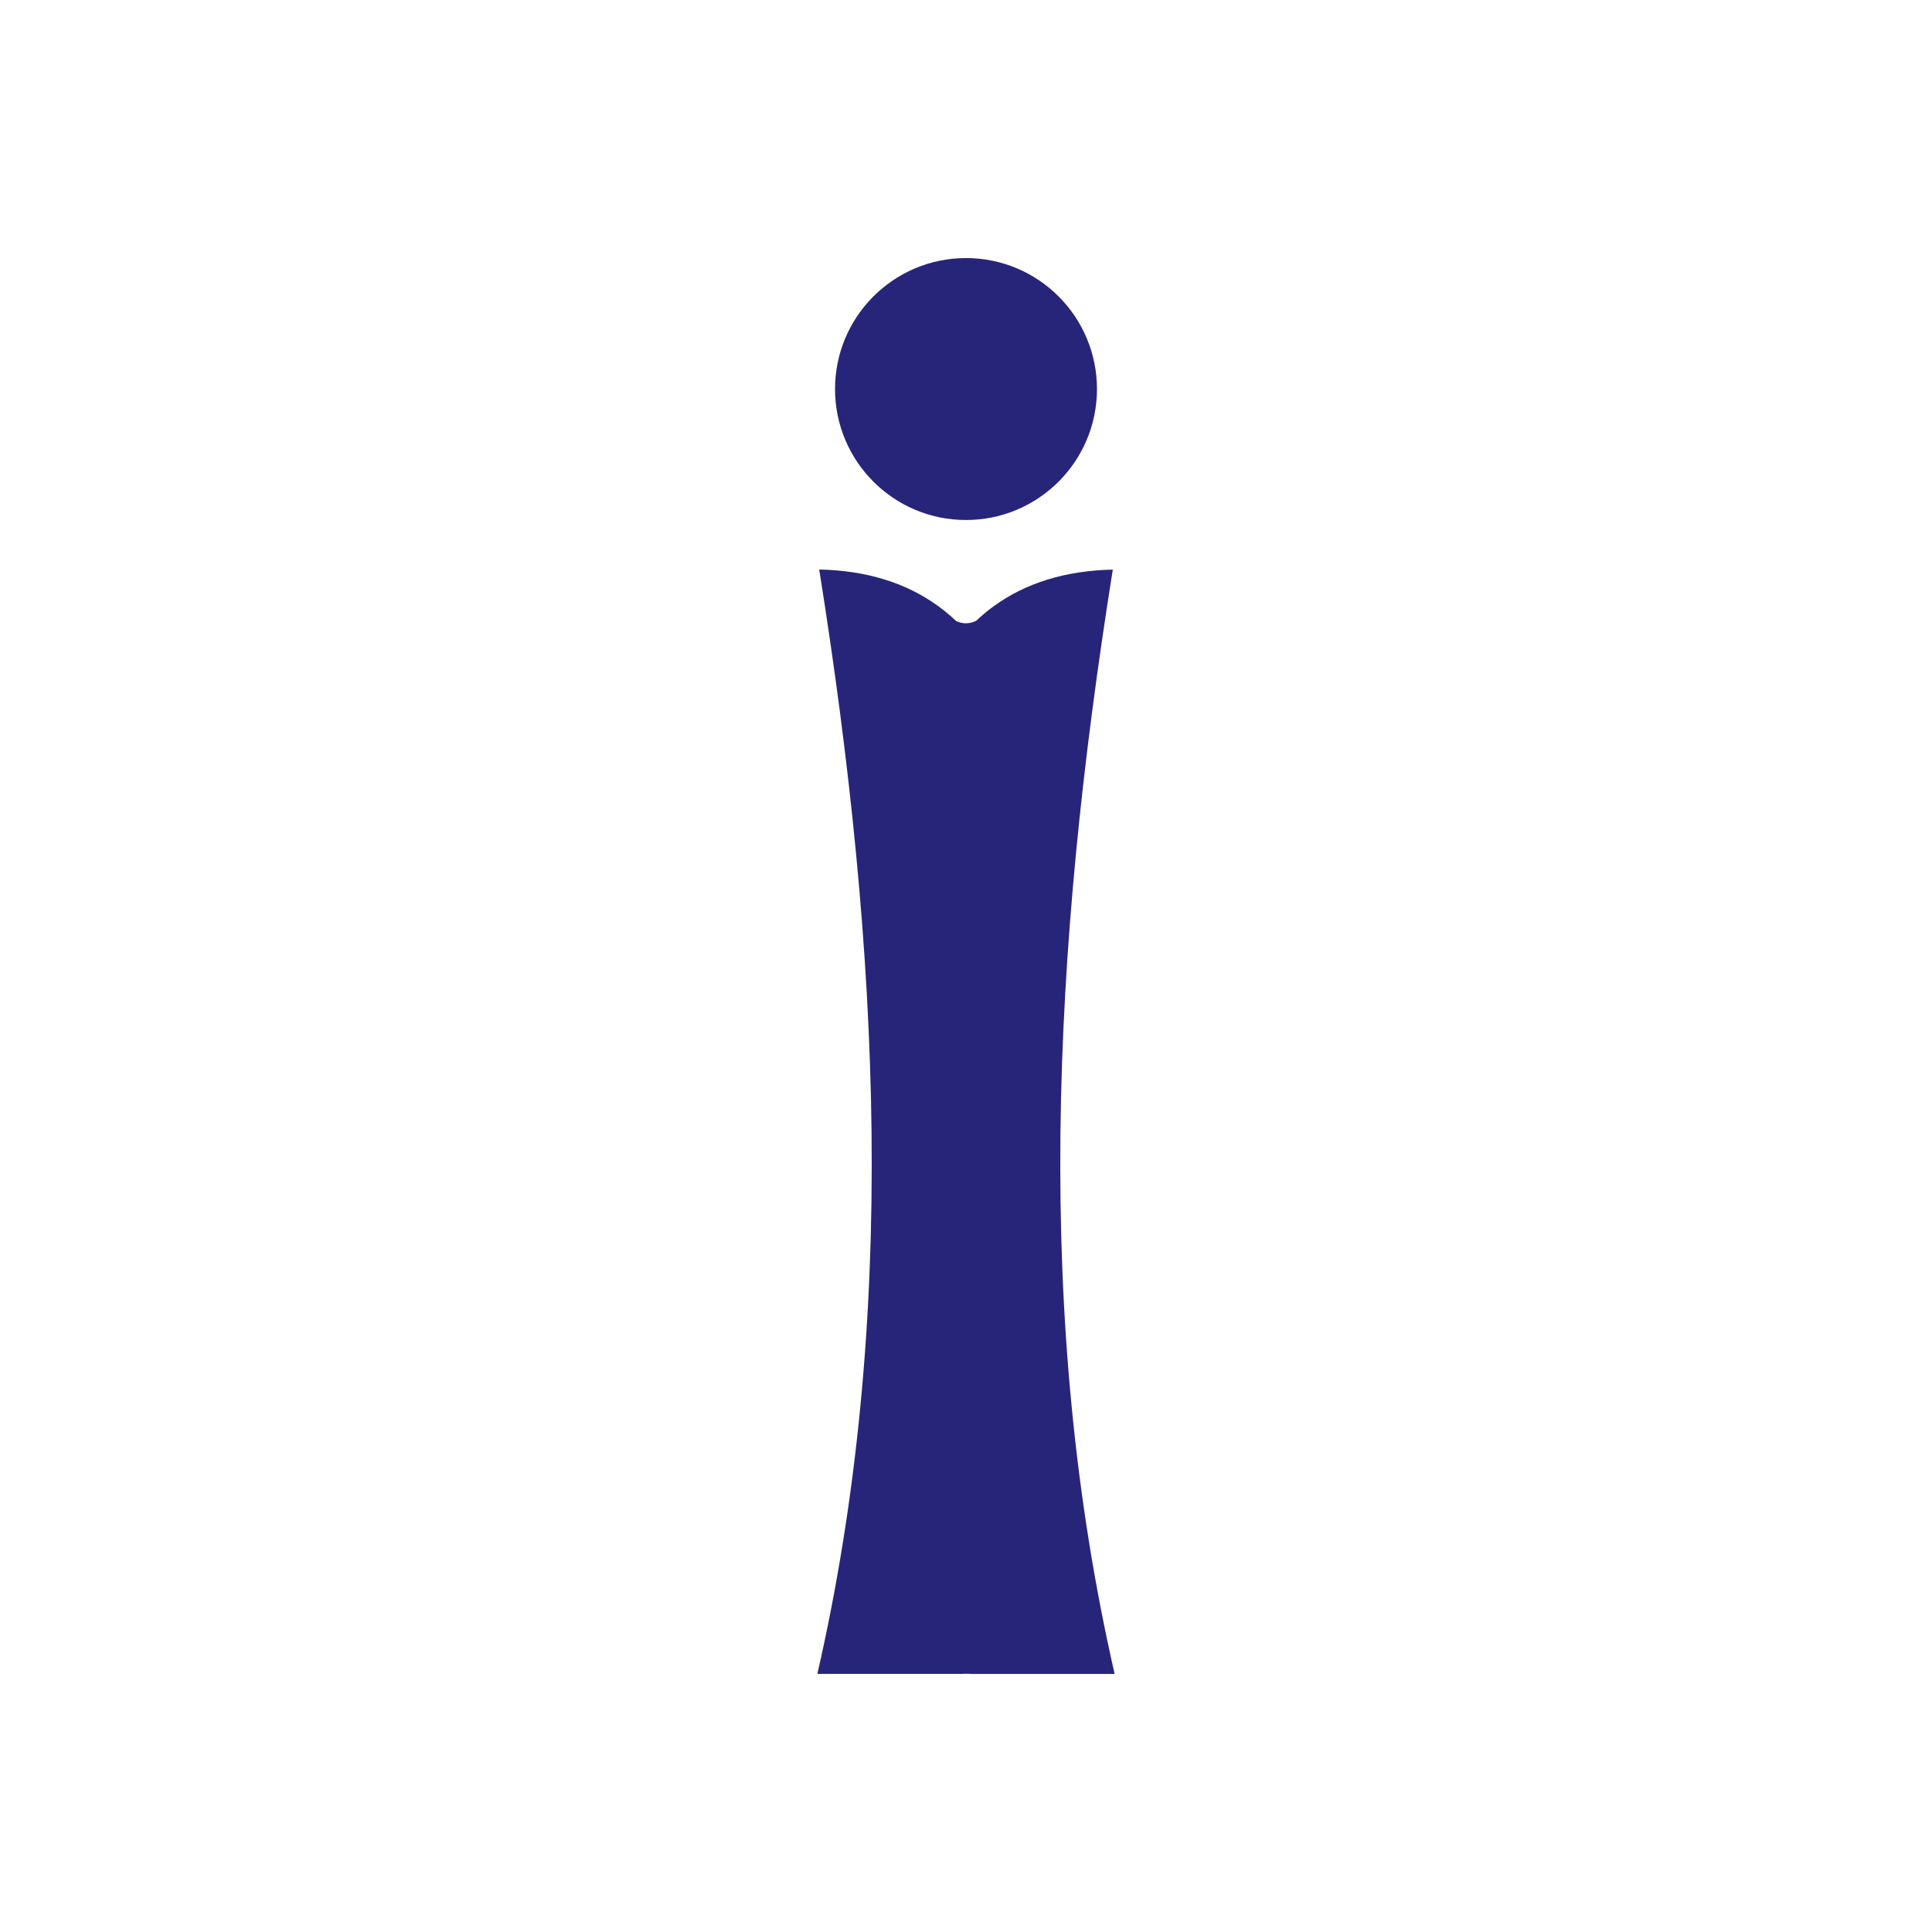<?xml version="1.0" encoding="UTF-8" standalone="no"?>
<svg
   width="200"
   height="200"
   viewBox="0 0 200 200"
   version="1.1"
   id="svg1"
   xmlns="http://www.w3.org/2000/svg">
  <!-- White background -->
  <rect width="200" height="200" fill="white"/>
  
  <!-- Logo centered and scaled with top/bottom padding -->
  <g transform="translate(100,100) scale(2.8) translate(-5.495,-26.174)">
    <g id="layer2" style="opacity:1" transform="translate(-101.694,-121.935)">
      <g id="g3">
        <circle
           style="fill:#272579;fill-opacity:1;stroke:none;stroke-width:0.265;stroke-linecap:round;stroke-opacity:1"
           id="path1"
           cx="107.189"
           cy="126.778"
           r="4.842" />
        <path
           id="path2"
           style="fill:#272579;fill-opacity:1;stroke:none;stroke-width:0.265;stroke-linecap:round;stroke-opacity:1"
           d="m 101.761,133.45 10e-4,5.1e-4 c 2.259,14.162 2.925,27.756 -0.068,40.829 h 5.365 l 5.2e-4,-0.002 h 0.265 l -0.005,0.005 h 5.365 c -2.993,-13.073 -2.327,-26.667 -0.068,-40.829 -1.767,0.039 -3.232,0.5 -4.412,1.361 l 0.007,-0.012 c -0.006,0.007 -0.012,0.013 -0.018,0.02 -0.219,0.16 -0.428,0.334 -0.626,0.523 -0.229,0.111 -0.474,0.133 -0.742,0.011 -3.5e-4,-1.6e-4 -6.7e-4,-3.6e-4 -10e-4,-5.2e-4 -0.206,-0.196 -0.422,-0.377 -0.65,-0.543 -0.008,-0.009 -0.015,-0.018 -0.023,-0.027 l 0.009,0.017 c -1.177,-0.856 -2.639,-1.315 -4.4,-1.353 z" />
      </g>
    </g>
  </g>
</svg>